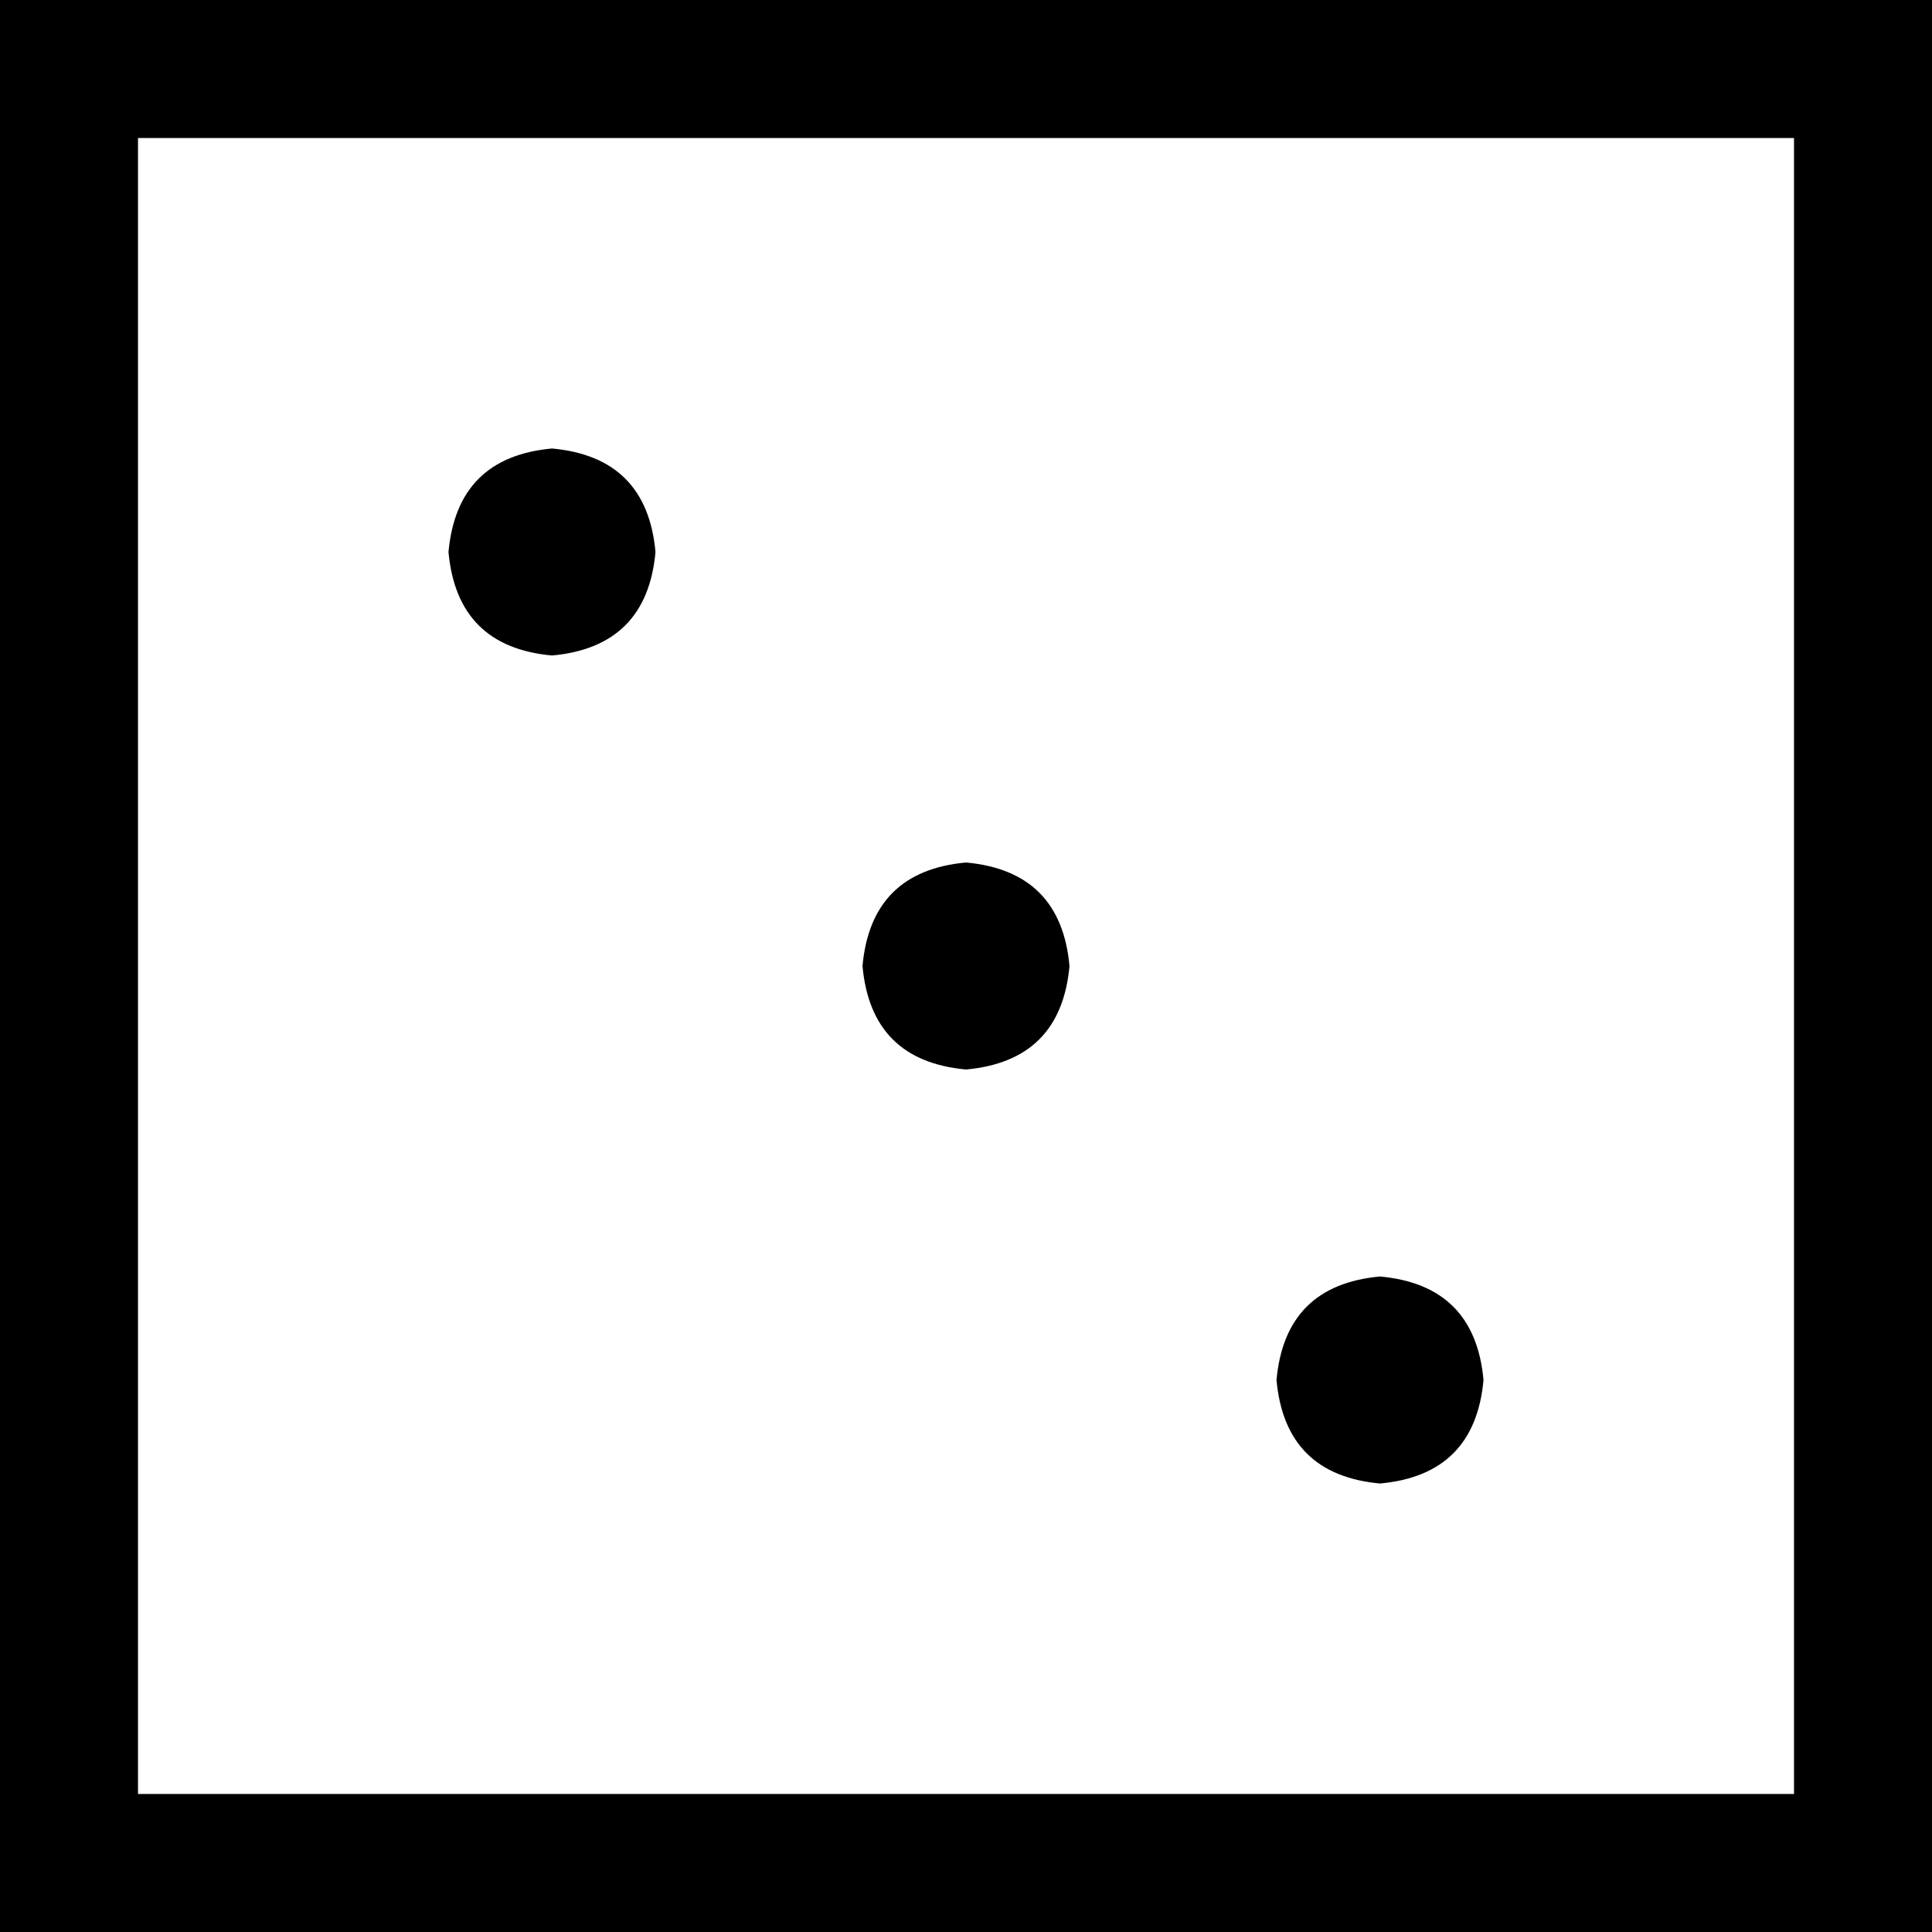 <svg xmlns="http://www.w3.org/2000/svg" viewBox="0 0 448 448">
    <path d="M 32 32 L 32 416 L 416 416 L 416 32 L 32 32 L 32 32 Z M 0 0 L 32 0 L 416 0 L 448 0 L 448 32 L 448 416 L 448 448 L 416 448 L 32 448 L 0 448 L 0 416 L 0 32 L 0 0 L 0 0 Z M 128 104 Q 150 106 152 128 Q 150 150 128 152 Q 106 150 104 128 Q 106 106 128 104 L 128 104 Z M 200 224 Q 202 202 224 200 Q 246 202 248 224 Q 246 246 224 248 Q 202 246 200 224 L 200 224 Z M 320 296 Q 342 298 344 320 Q 342 342 320 344 Q 298 342 296 320 Q 298 298 320 296 L 320 296 Z"/>
</svg>

